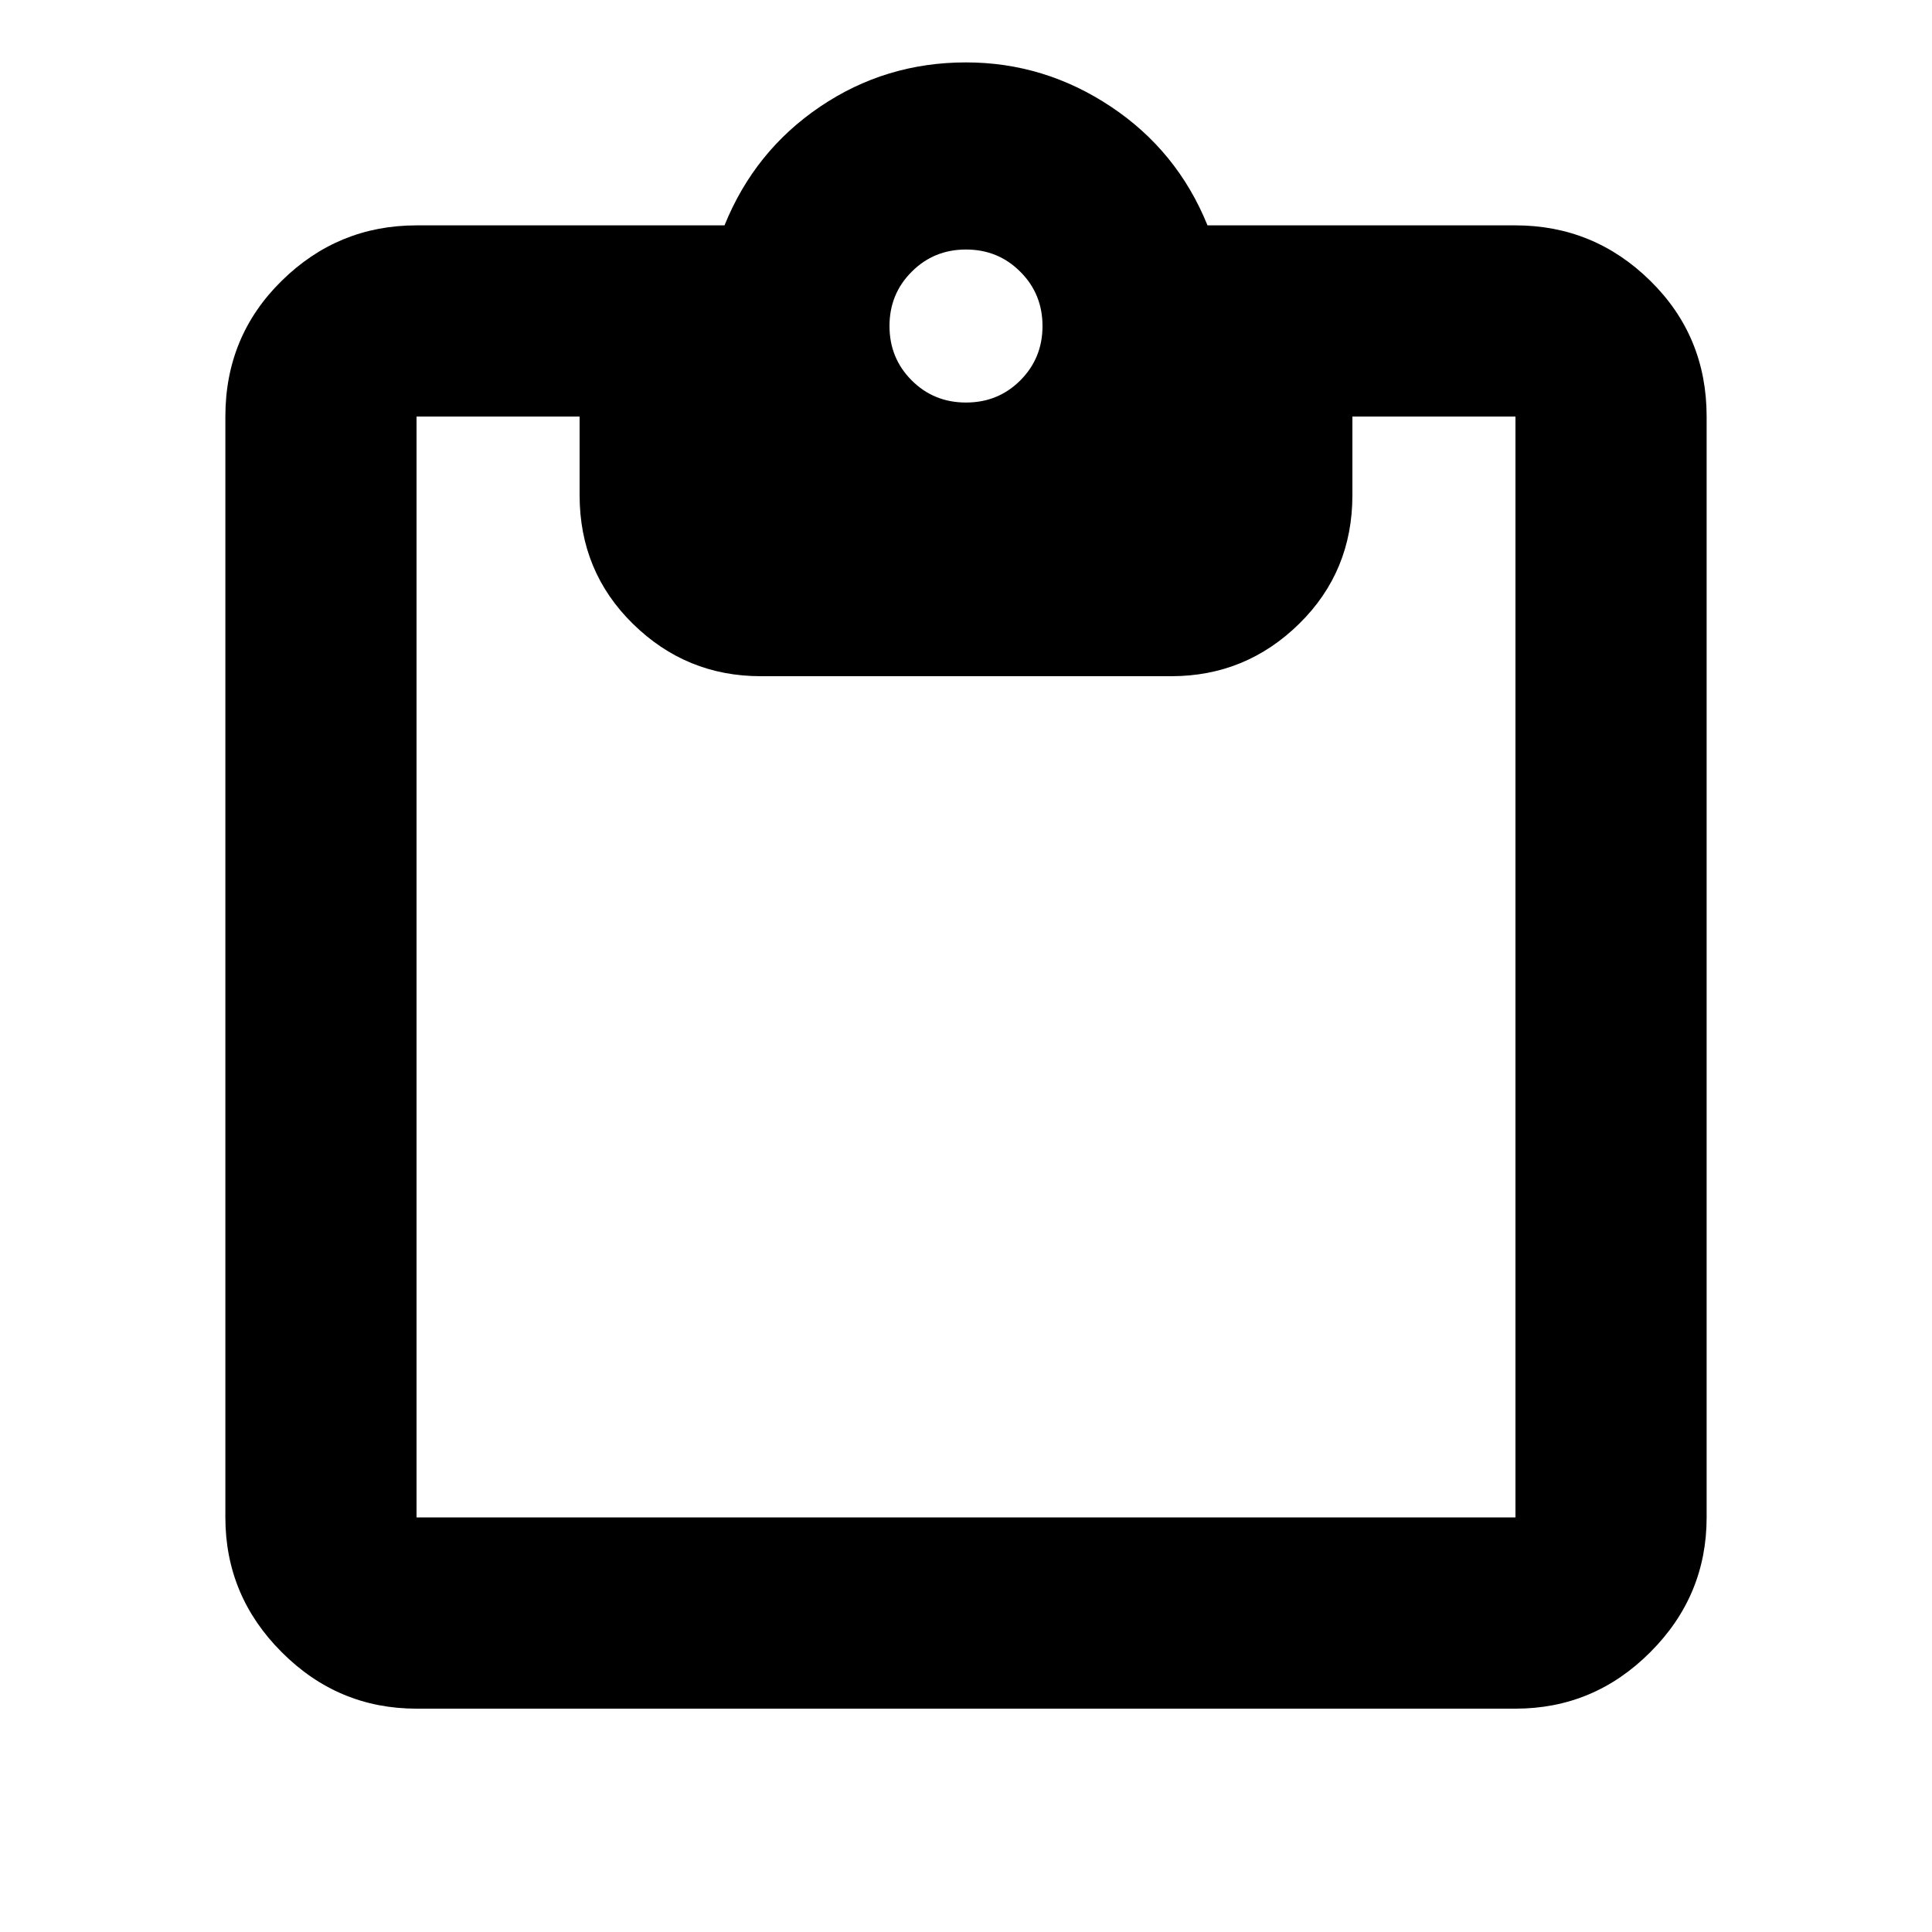 <svg xmlns="http://www.w3.org/2000/svg" height="20" width="20"><path d="M10 4.167q.333 0 .562-.229.23-.23.23-.563 0-.333-.23-.562-.229-.23-.562-.23-.333 0-.562.23-.23.229-.23.562 0 .333.23.563.229.229.562.229ZM4.312 17.688q-.812 0-1.395-.584-.584-.583-.584-1.396V4.312q0-.833.584-1.406.583-.573 1.395-.573H7.5q.312-.771.99-1.229Q9.167.646 10 .646q.812 0 1.5.458t1 1.229h3.188q.812 0 1.395.573.584.573.584 1.406v11.396q0 .813-.584 1.396-.583.584-1.395.584Zm0-1.98h11.376V4.312H14v.813q0 .792-.552 1.333Q12.896 7 12.125 7h-4.25q-.771 0-1.323-.542Q6 5.917 6 5.125v-.813H4.312v11.396Z"/></svg>